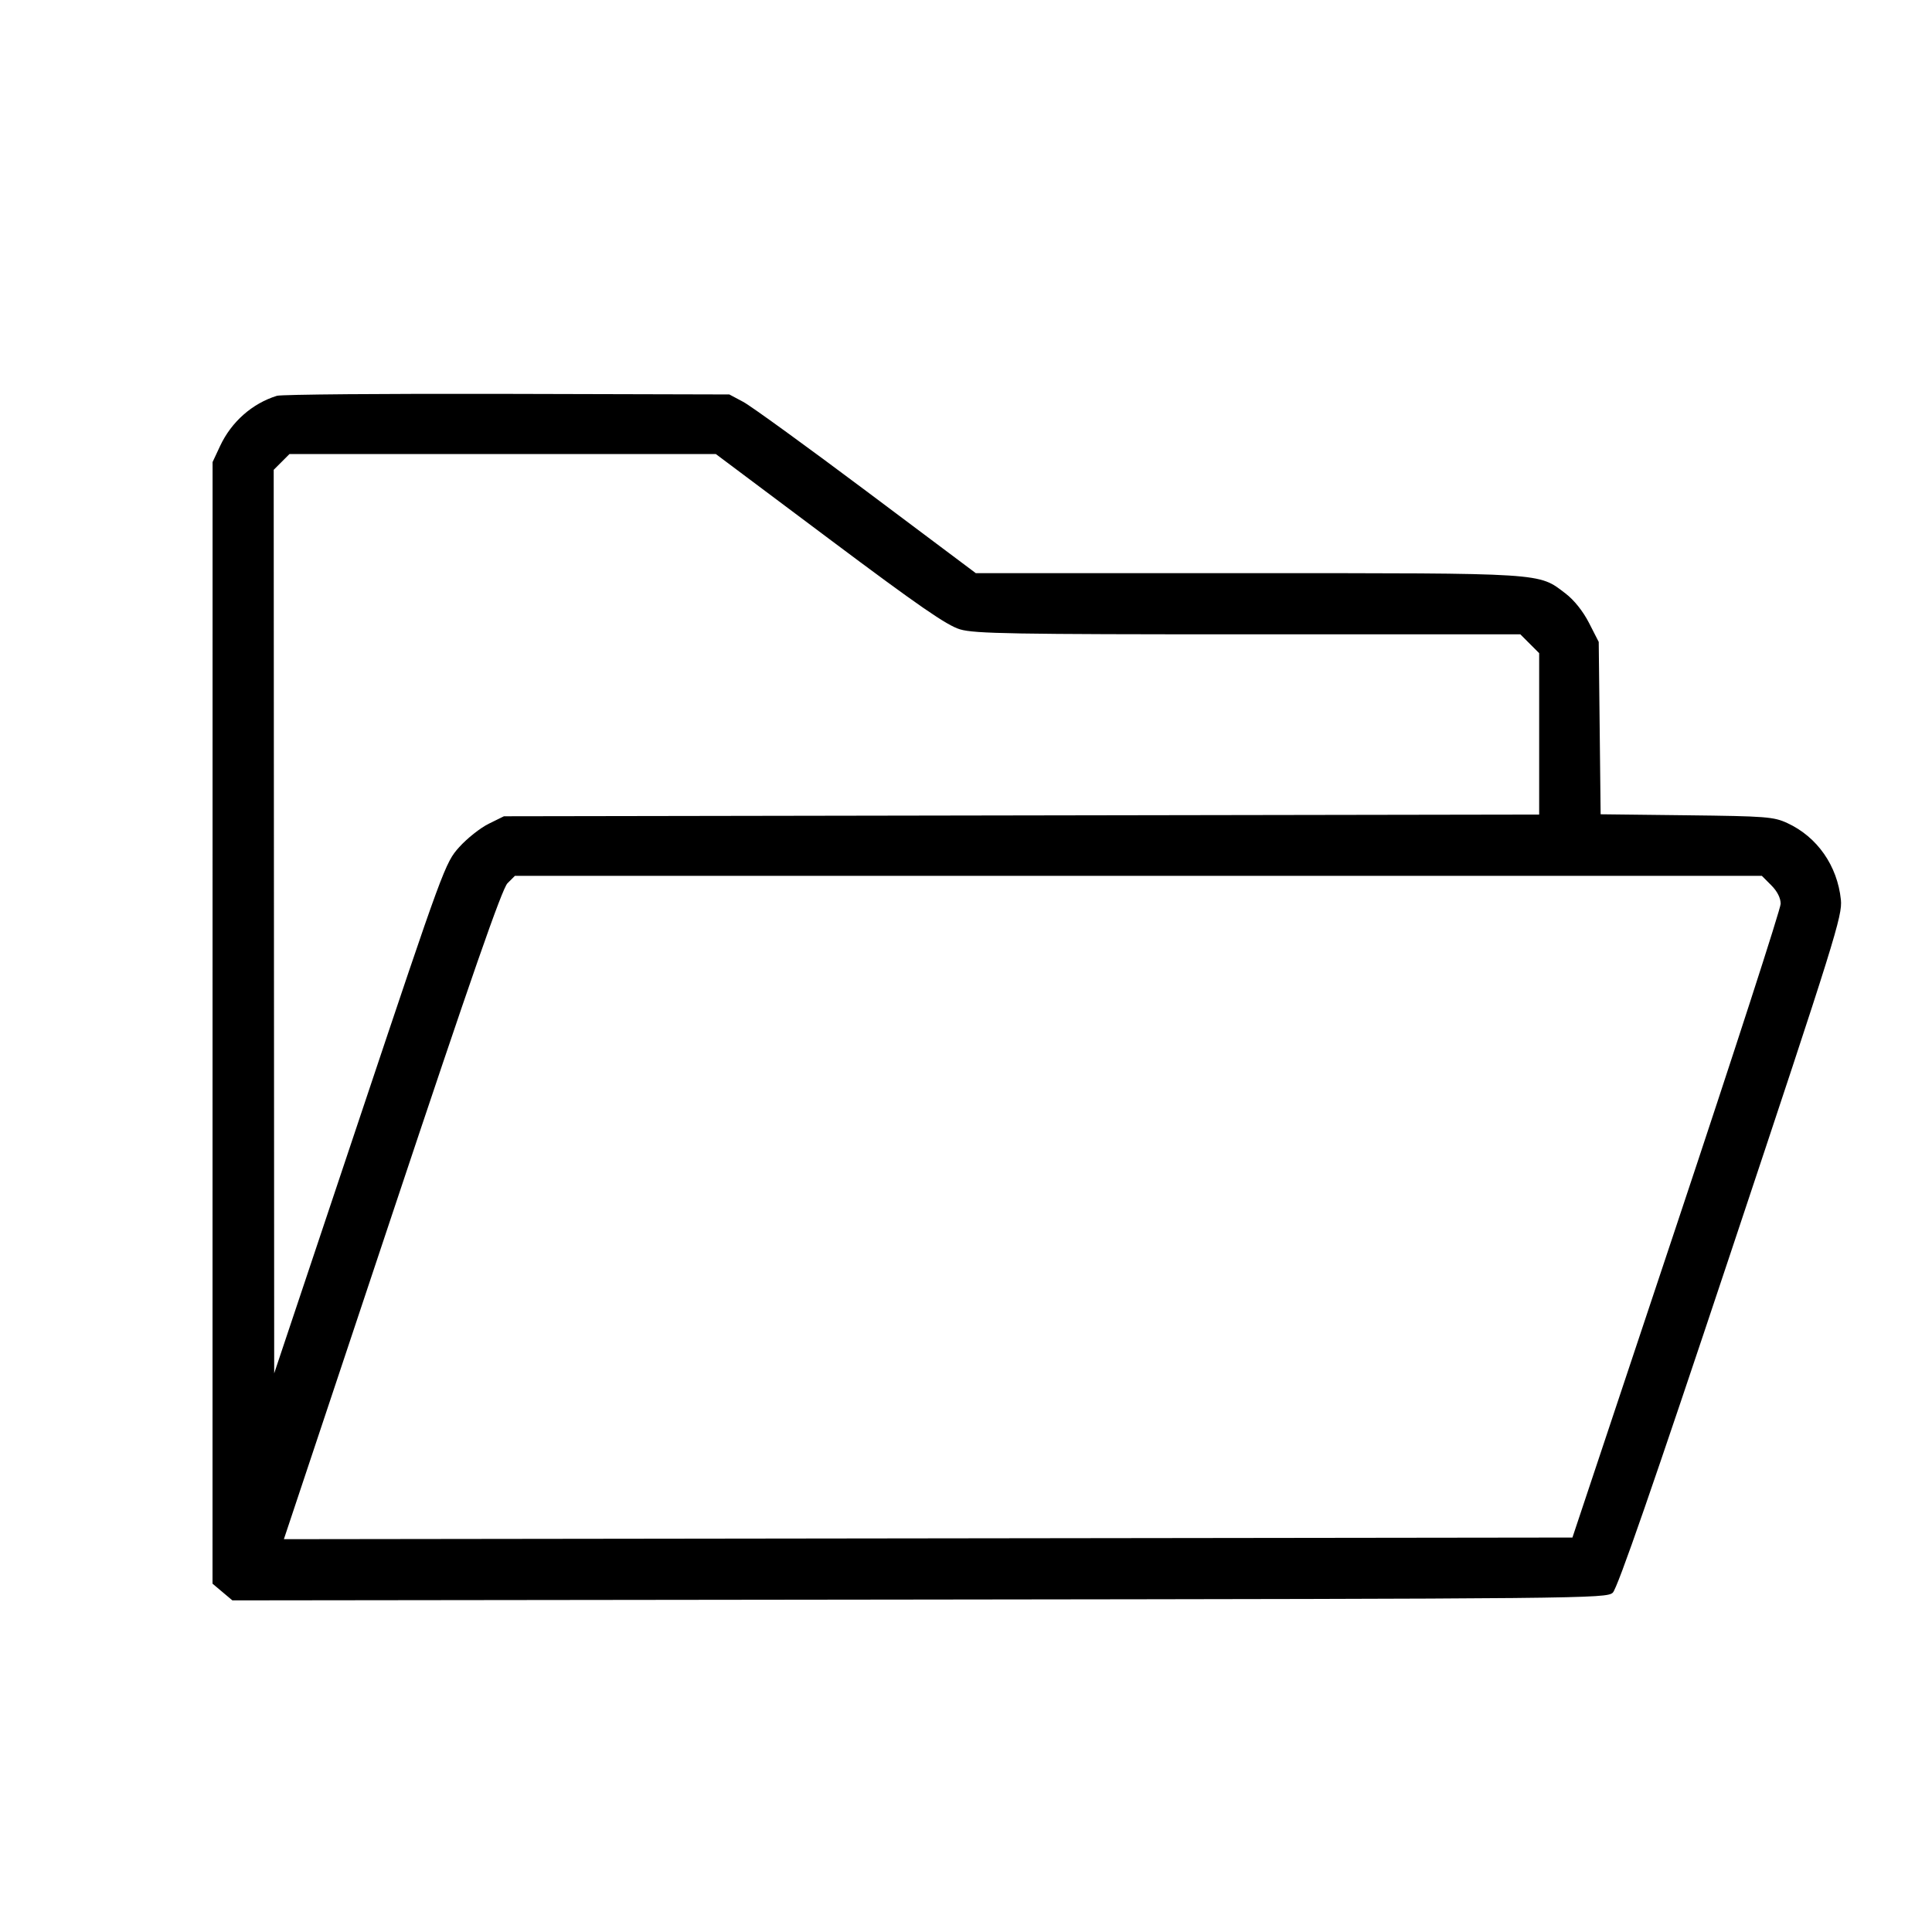 <svg fill="currentColor" viewBox="0 0 256 256" xmlns="http://www.w3.org/2000/svg"><path d="M36.691 52.446 C 33.419 53.459,30.663 55.894,29.166 59.093 L 28.168 61.227 28.164 135.535 L 28.160 209.844 29.476 210.952 L 30.792 212.059 121.805 211.950 C 210.026 211.843,212.844 211.816,213.699 211.042 C 214.316 210.484,219.017 196.928,229.370 165.858 C 243.183 124.402,244.144 121.322,243.927 119.221 C 243.462 114.715,240.797 110.897,236.838 109.066 C 235.024 108.227,234.043 108.150,223.486 108.028 L 212.092 107.896 211.966 96.476 L 211.840 85.056 210.556 82.546 C 209.760 80.991,208.576 79.507,207.443 78.643 C 203.811 75.872,204.983 75.947,165.266 75.947 L 129.300 75.947 114.815 65.091 C 106.848 59.121,99.500 53.793,98.485 53.251 L 96.640 52.267 67.200 52.191 C 51.008 52.149,37.279 52.264,36.691 52.446 M109.914 71.446 C 121.740 80.302,125.461 82.873,127.209 83.392 C 129.142 83.966,134.166 84.053,165.444 84.053 L 201.452 84.053 202.699 85.301 L 203.947 86.548 203.947 97.241 L 203.947 107.934 135.360 108.047 L 66.773 108.160 64.756 109.154 C 63.647 109.700,61.889 111.092,60.850 112.248 C 58.989 114.318,58.790 114.859,47.646 148.161 L 36.332 181.973 36.299 122.114 L 36.267 62.255 37.314 61.207 L 38.361 60.160 66.604 60.160 L 94.846 60.160 109.914 71.446 M234.699 117.301 C 235.491 118.092,235.947 118.989,235.947 119.755 C 235.947 120.420,229.739 139.587,222.151 162.348 L 208.355 203.733 122.986 203.841 L 37.616 203.949 51.938 160.985 C 62.468 129.397,66.521 117.761,67.244 117.037 L 68.228 116.053 150.840 116.053 L 233.452 116.053 234.699 117.301 " stroke="none" fill-rule="evenodd"></path></svg>